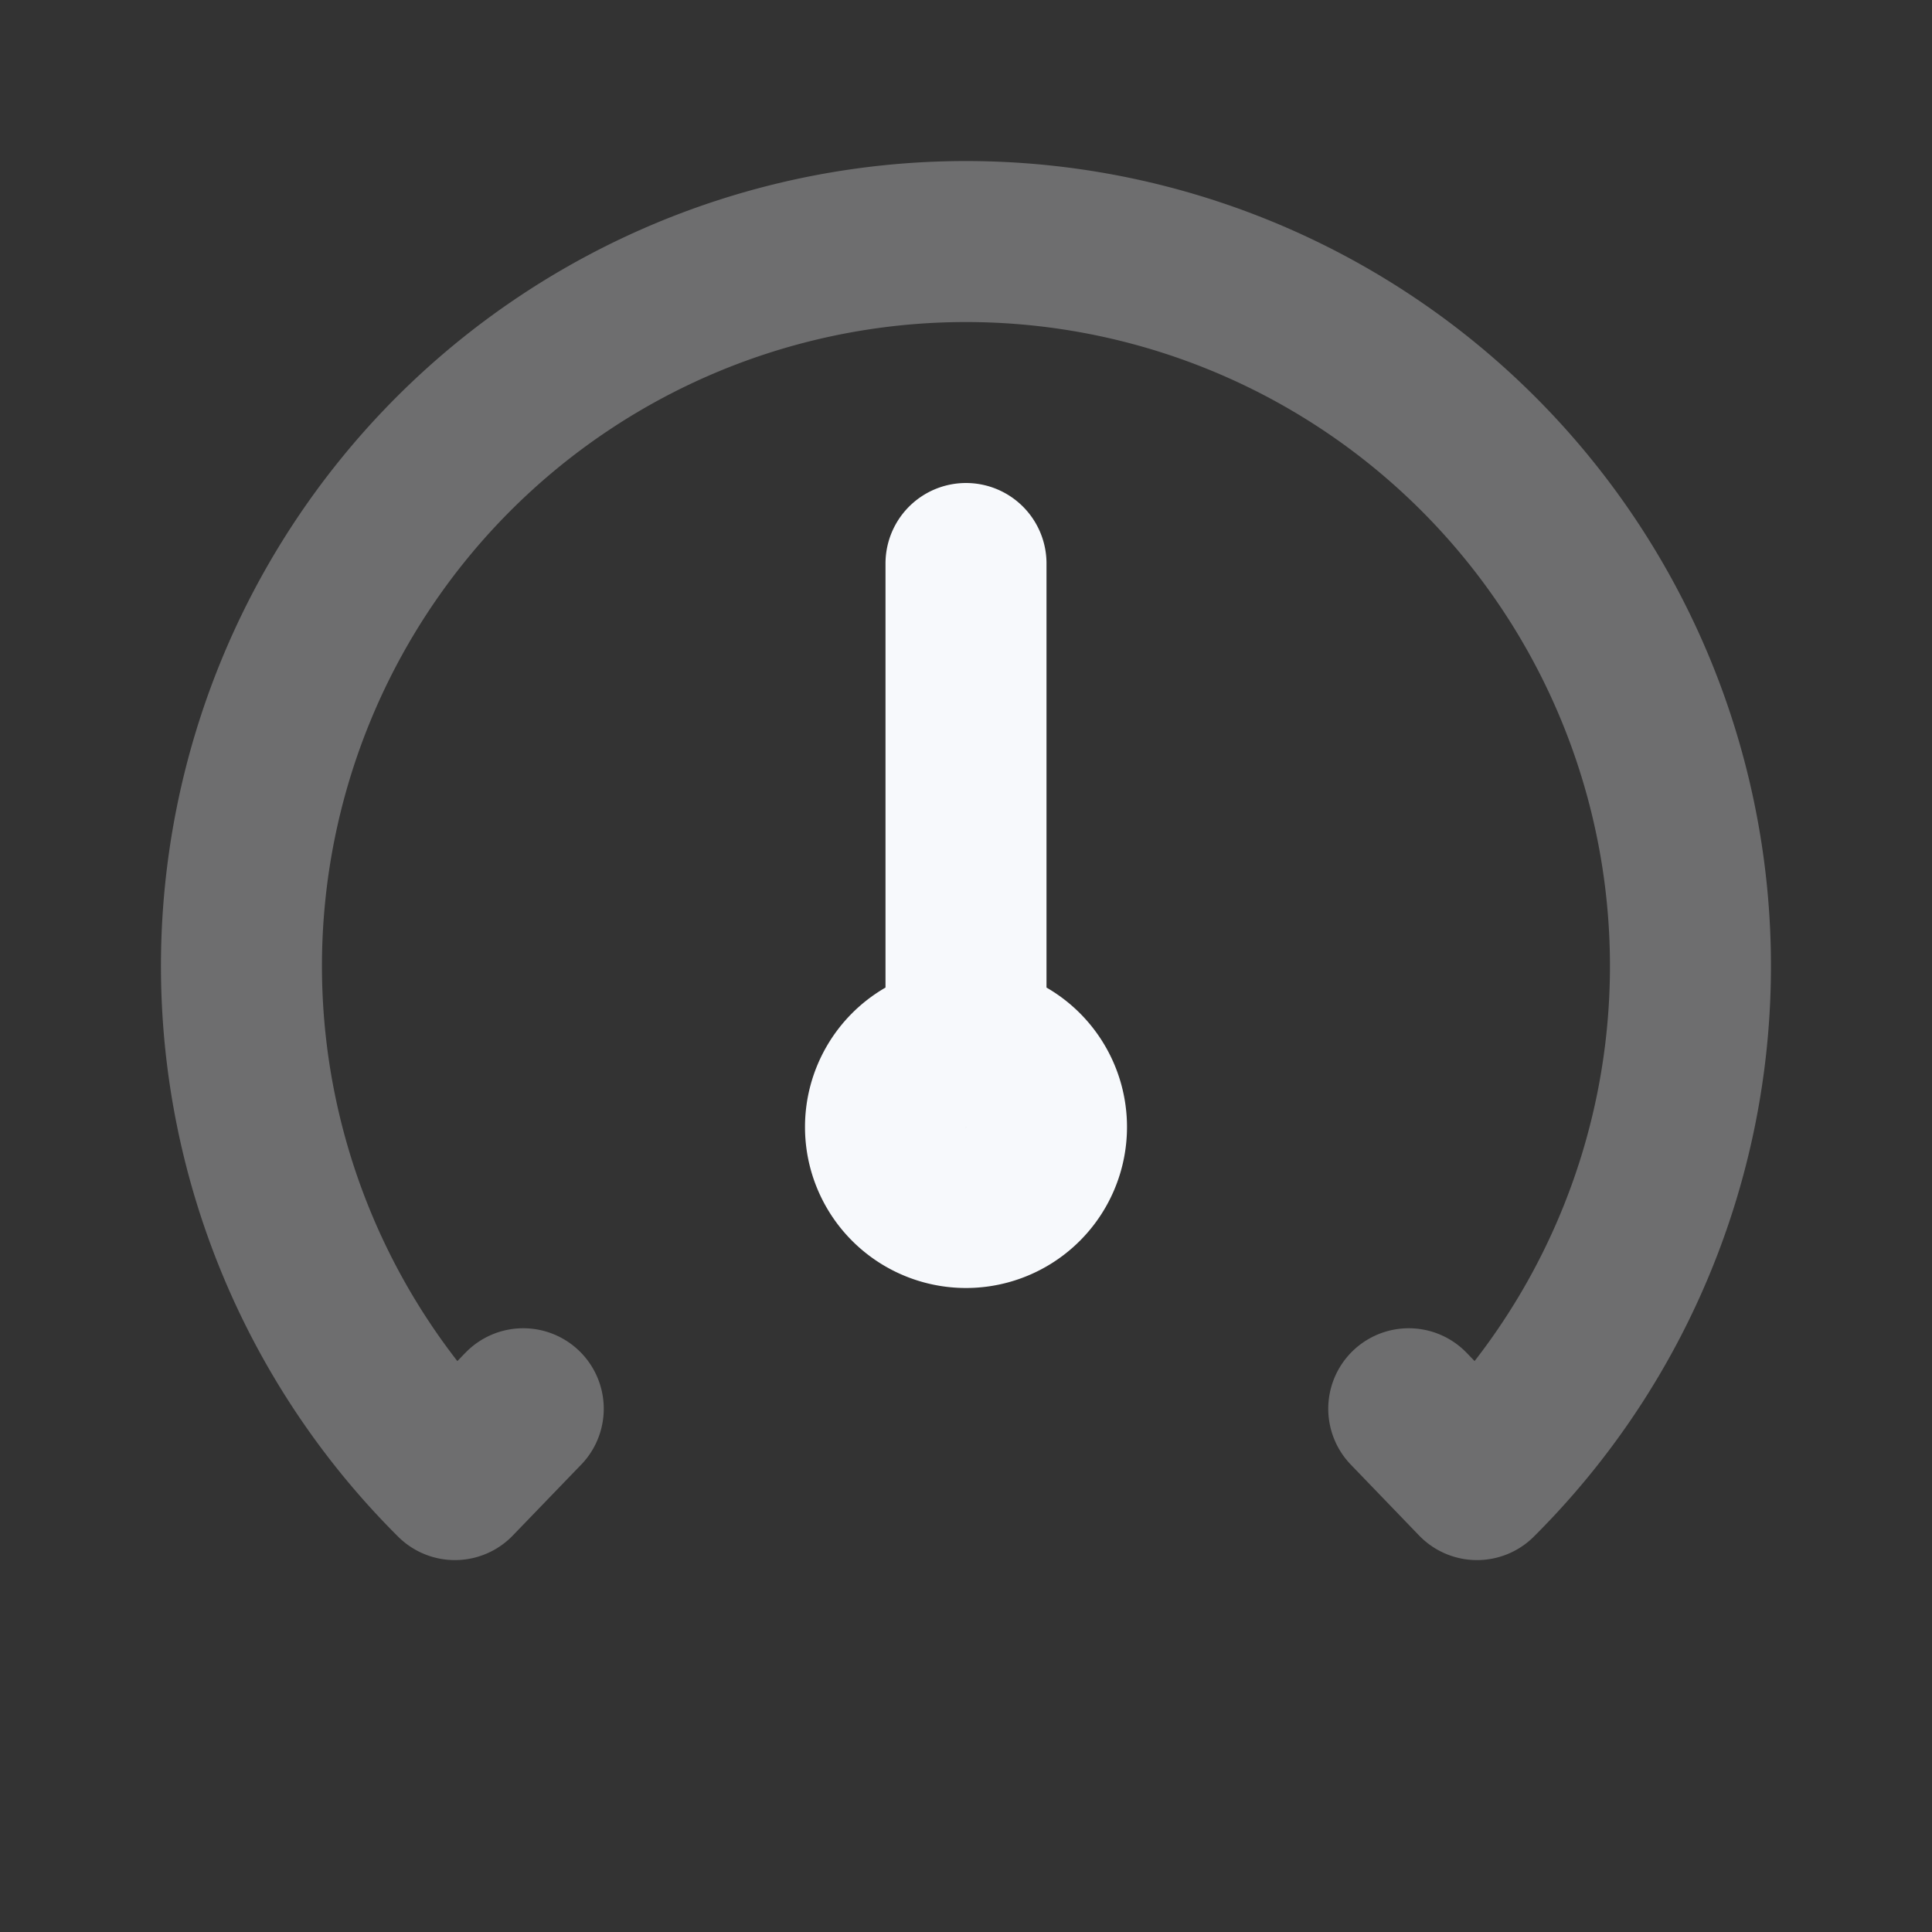 <svg xmlns="http://www.w3.org/2000/svg" width="24" height="24" fill="none"><rect width="100%" height="100%" fill="#333333" stroke="none"/><path stroke="#F7F9FC" stroke-linecap="round" stroke-linejoin="round" stroke-width="2" d="m17.5 17.5.848.88a9 9 0 1 0-12.697 0l.849-.88" opacity=".3"/><path stroke="#F7F9FC" stroke-linecap="round" stroke-width="2" d="M12 13a1 1 0 1 0 0 2 1 1 0 0 0 0-2Zm0 0V7"/></svg>